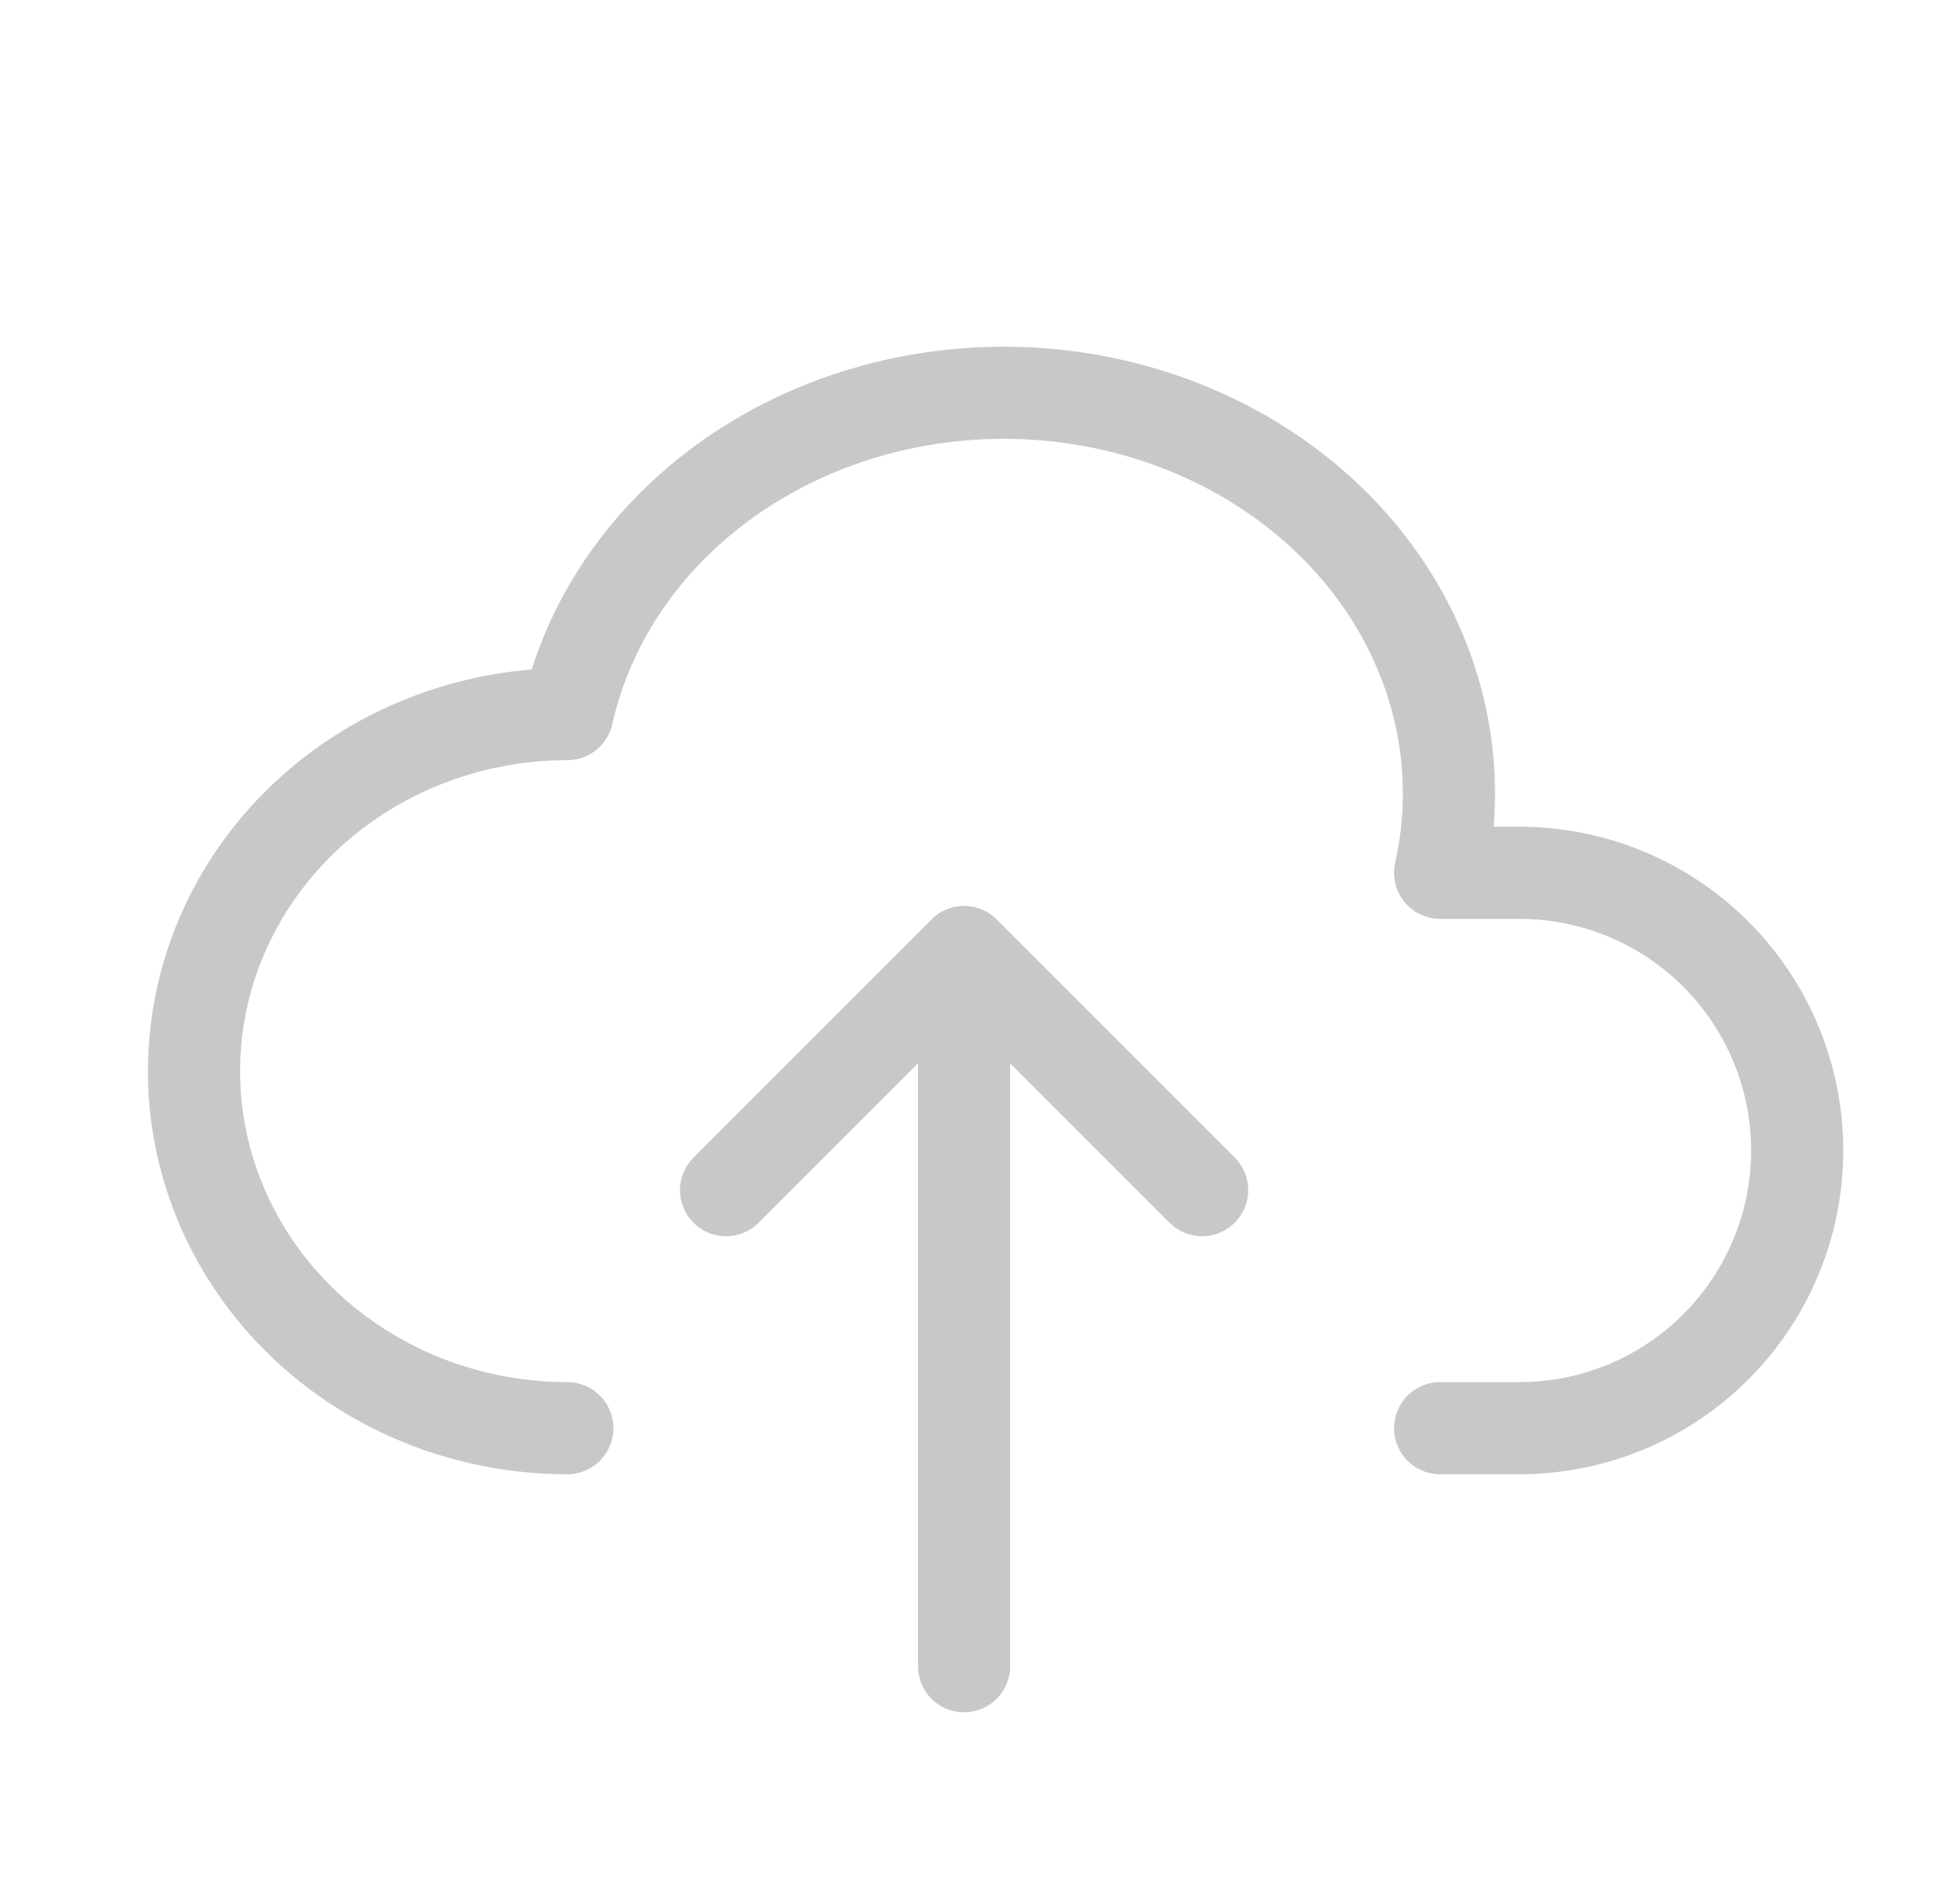 <svg width="63" height="62" viewBox="0 0 63 62" fill="none" xmlns="http://www.w3.org/2000/svg">
<path d="M18.471 46.5C15.248 46.5 12.156 45.276 9.877 43.096C7.598 40.915 6.317 37.959 6.317 34.875C6.317 31.792 7.598 28.835 9.877 26.655C12.156 24.475 15.248 23.25 18.471 23.25V23.25C19.232 19.859 21.459 16.878 24.662 14.965C26.248 14.017 28.026 13.36 29.894 13.031C31.762 12.702 33.684 12.707 35.55 13.046C37.415 13.385 39.189 14.052 40.768 15.008C42.348 15.964 43.703 17.191 44.756 18.618C45.808 20.046 46.539 21.645 46.904 23.327C47.27 25.008 47.264 26.738 46.888 28.417H49.471C51.869 28.417 54.169 29.37 55.864 31.065C57.56 32.761 58.513 35.061 58.513 37.459C58.513 39.857 57.56 42.157 55.864 43.852C54.169 45.548 51.869 46.5 49.471 46.5H46.888" stroke="#C8C8C8" stroke-width="3" stroke-linecap="round" stroke-linejoin="round"/>
<path d="M23.639 38.75L31.389 31L39.139 38.75" stroke="#C8C8C8" stroke-width="3" stroke-linecap="round" stroke-linejoin="round"/>
<path d="M31.389 31V54.25" stroke="#C8C8C8" stroke-width="3" stroke-linecap="round" stroke-linejoin="round"/>
</svg>
